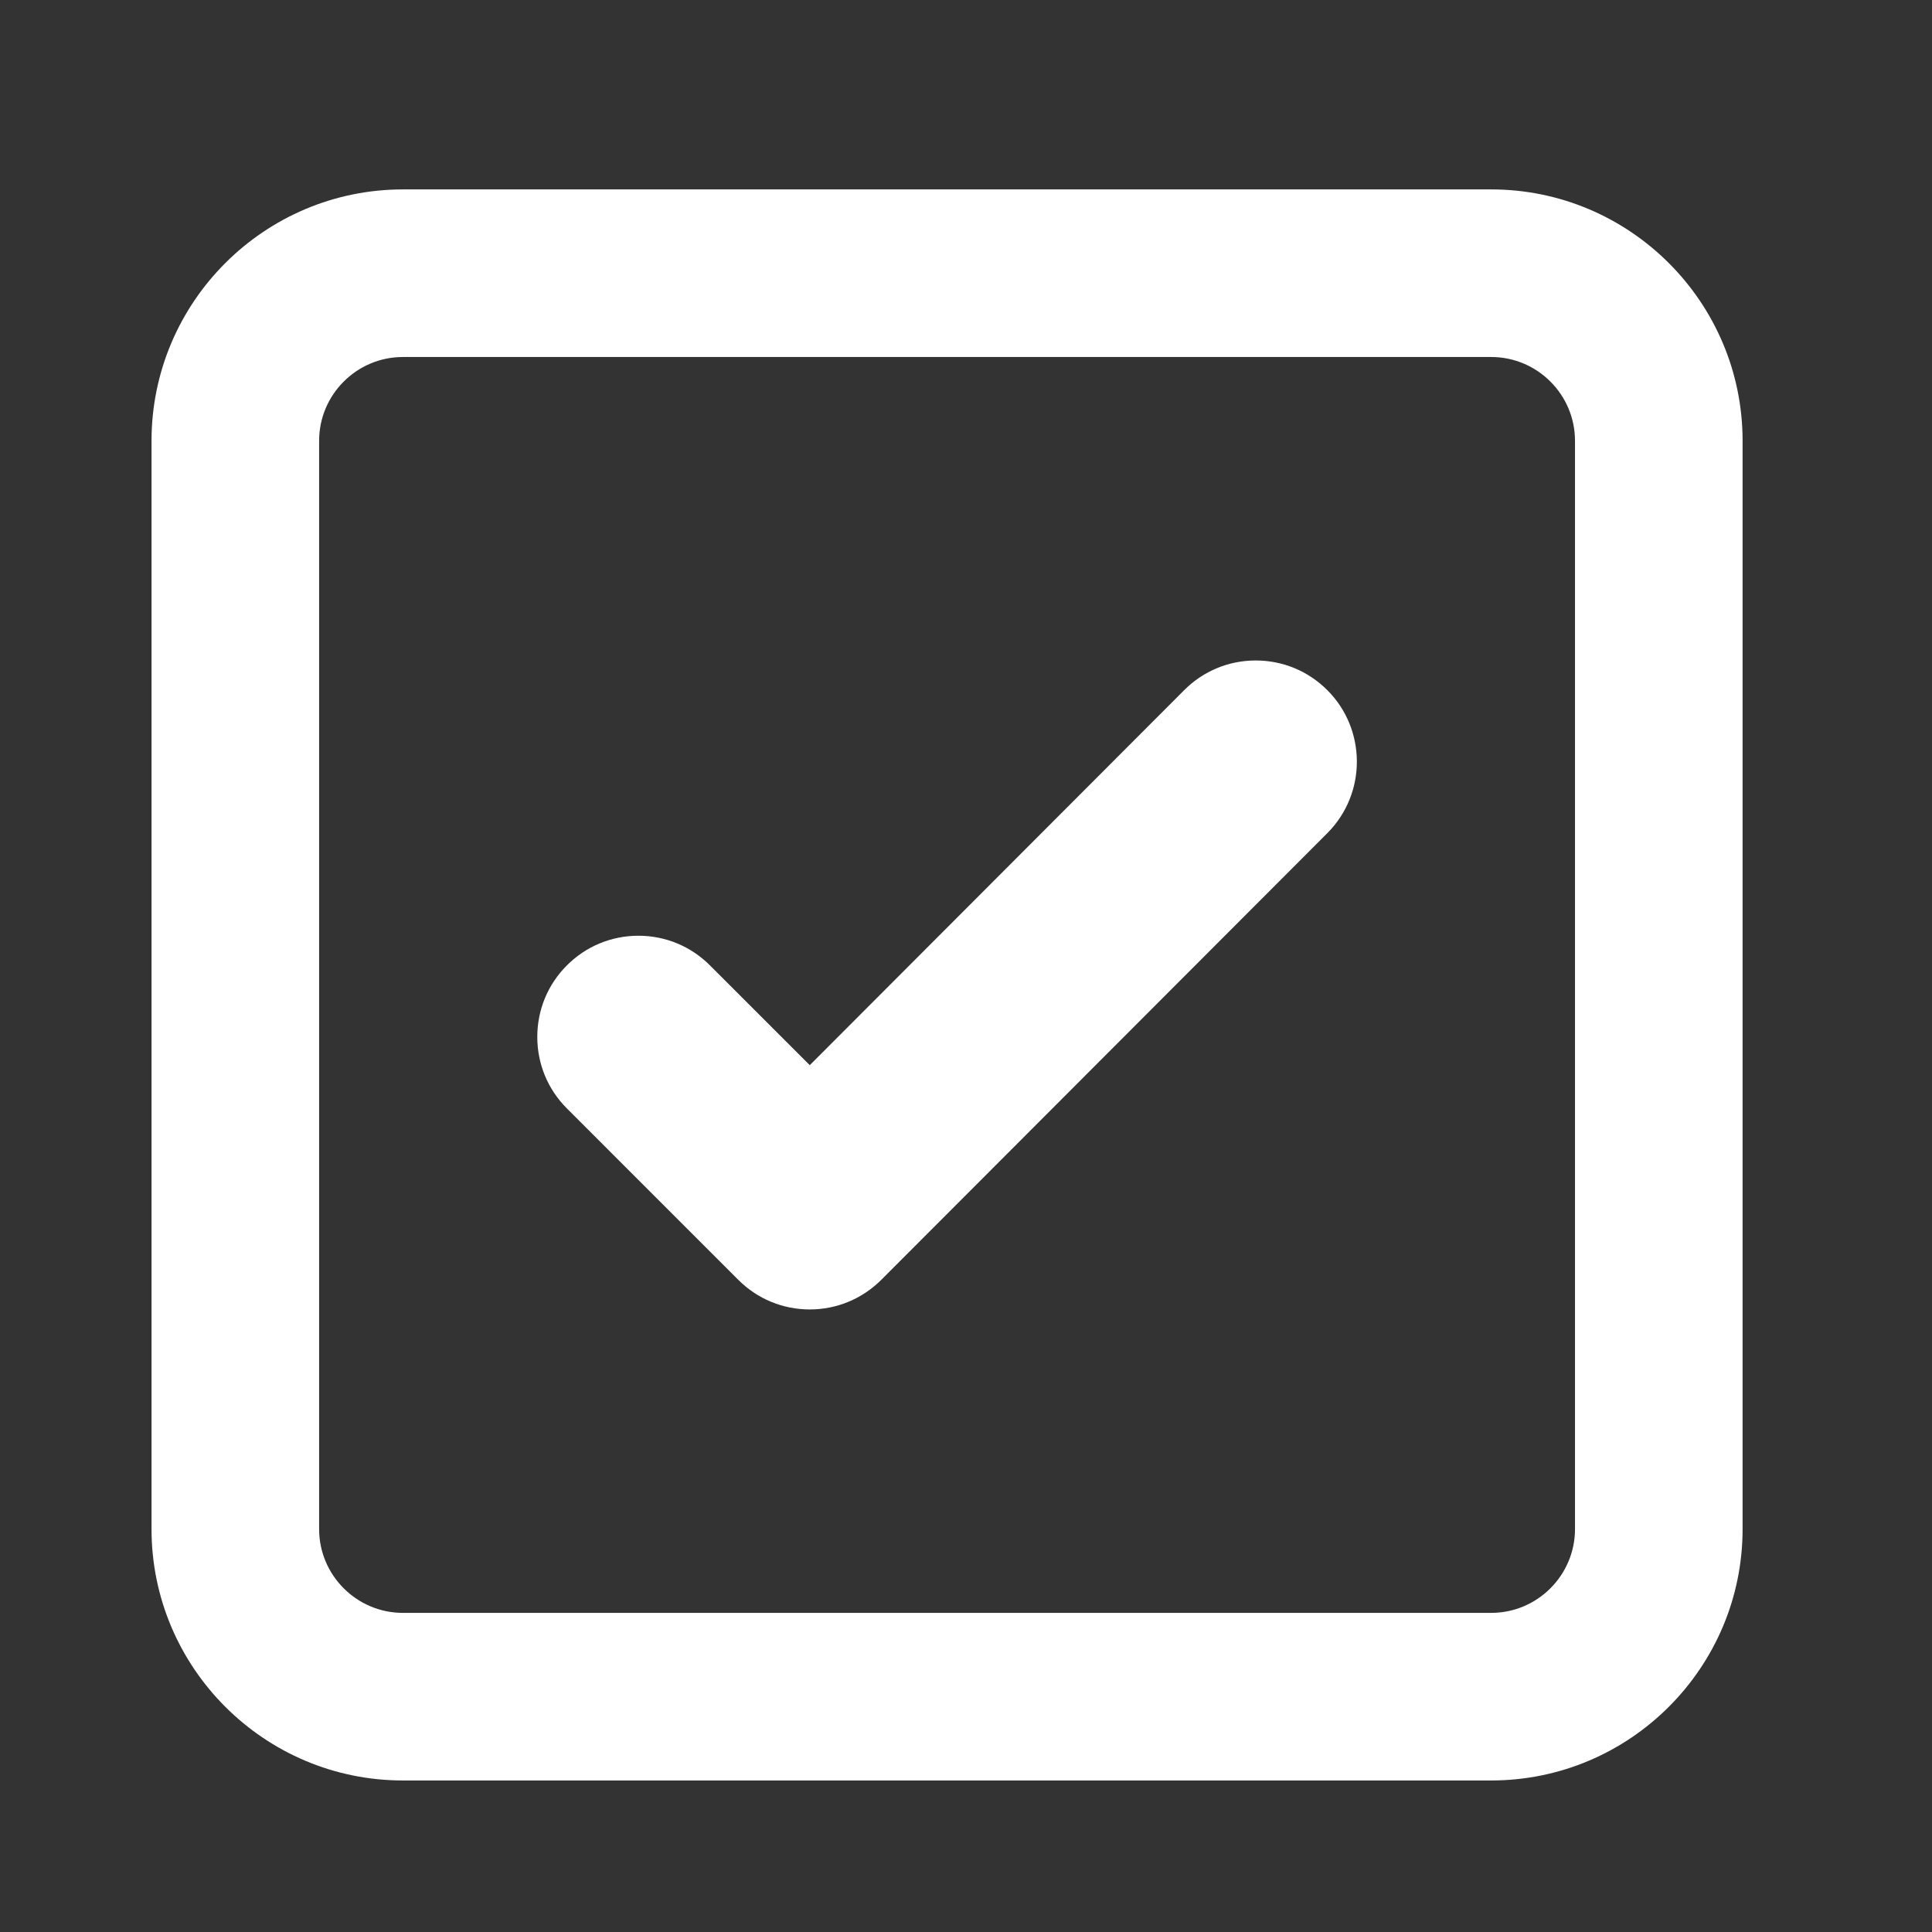<svg width="51" height="51" viewBox="0 0 51 51" fill="none" xmlns="http://www.w3.org/2000/svg">
<rect x="0" y="0" width="51" height="51" fill="#333333" stroke="none"/>
<g clip-path="url(#clip0_225_160)">
<path d="M39.364 5H10.636C6.977 5 4 7.977 4 11.636V40.364C4 44.023 6.977 47 10.636 47H39.364C43.023 47 46 44.023 46 40.364V11.636C46 7.977 43.023 5 39.364 5ZM41.576 40.364C41.576 41.583 40.583 42.576 39.364 42.576H10.636C9.417 42.576 8.424 41.583 8.424 40.364V11.636C8.424 10.417 9.417 9.424 10.636 9.424H39.364C40.583 9.424 41.576 10.417 41.576 11.636V40.364H41.576Z" fill="white"/>
<path d="M33.148 17.435C32.435 17.435 31.764 17.713 31.26 18.218L21.376 28.118L18.741 25.484C18.237 24.979 17.566 24.701 16.853 24.701C16.14 24.701 15.469 24.979 14.965 25.483C14.46 25.988 14.183 26.659 14.183 27.372C14.183 28.085 14.46 28.756 14.965 29.26L19.488 33.783C19.992 34.288 20.663 34.566 21.376 34.566C22.089 34.566 22.76 34.287 23.265 33.783L35.037 21.994C36.078 20.953 36.078 19.258 35.037 18.217C34.532 17.713 33.862 17.435 33.148 17.435Z" fill="white"/>
</g>
<defs>
<clipPath id="clip0_225_160">
<rect width="42" height="42" fill="white" transform="translate(4 5)"/>
</clipPath>
</defs>
</svg>
